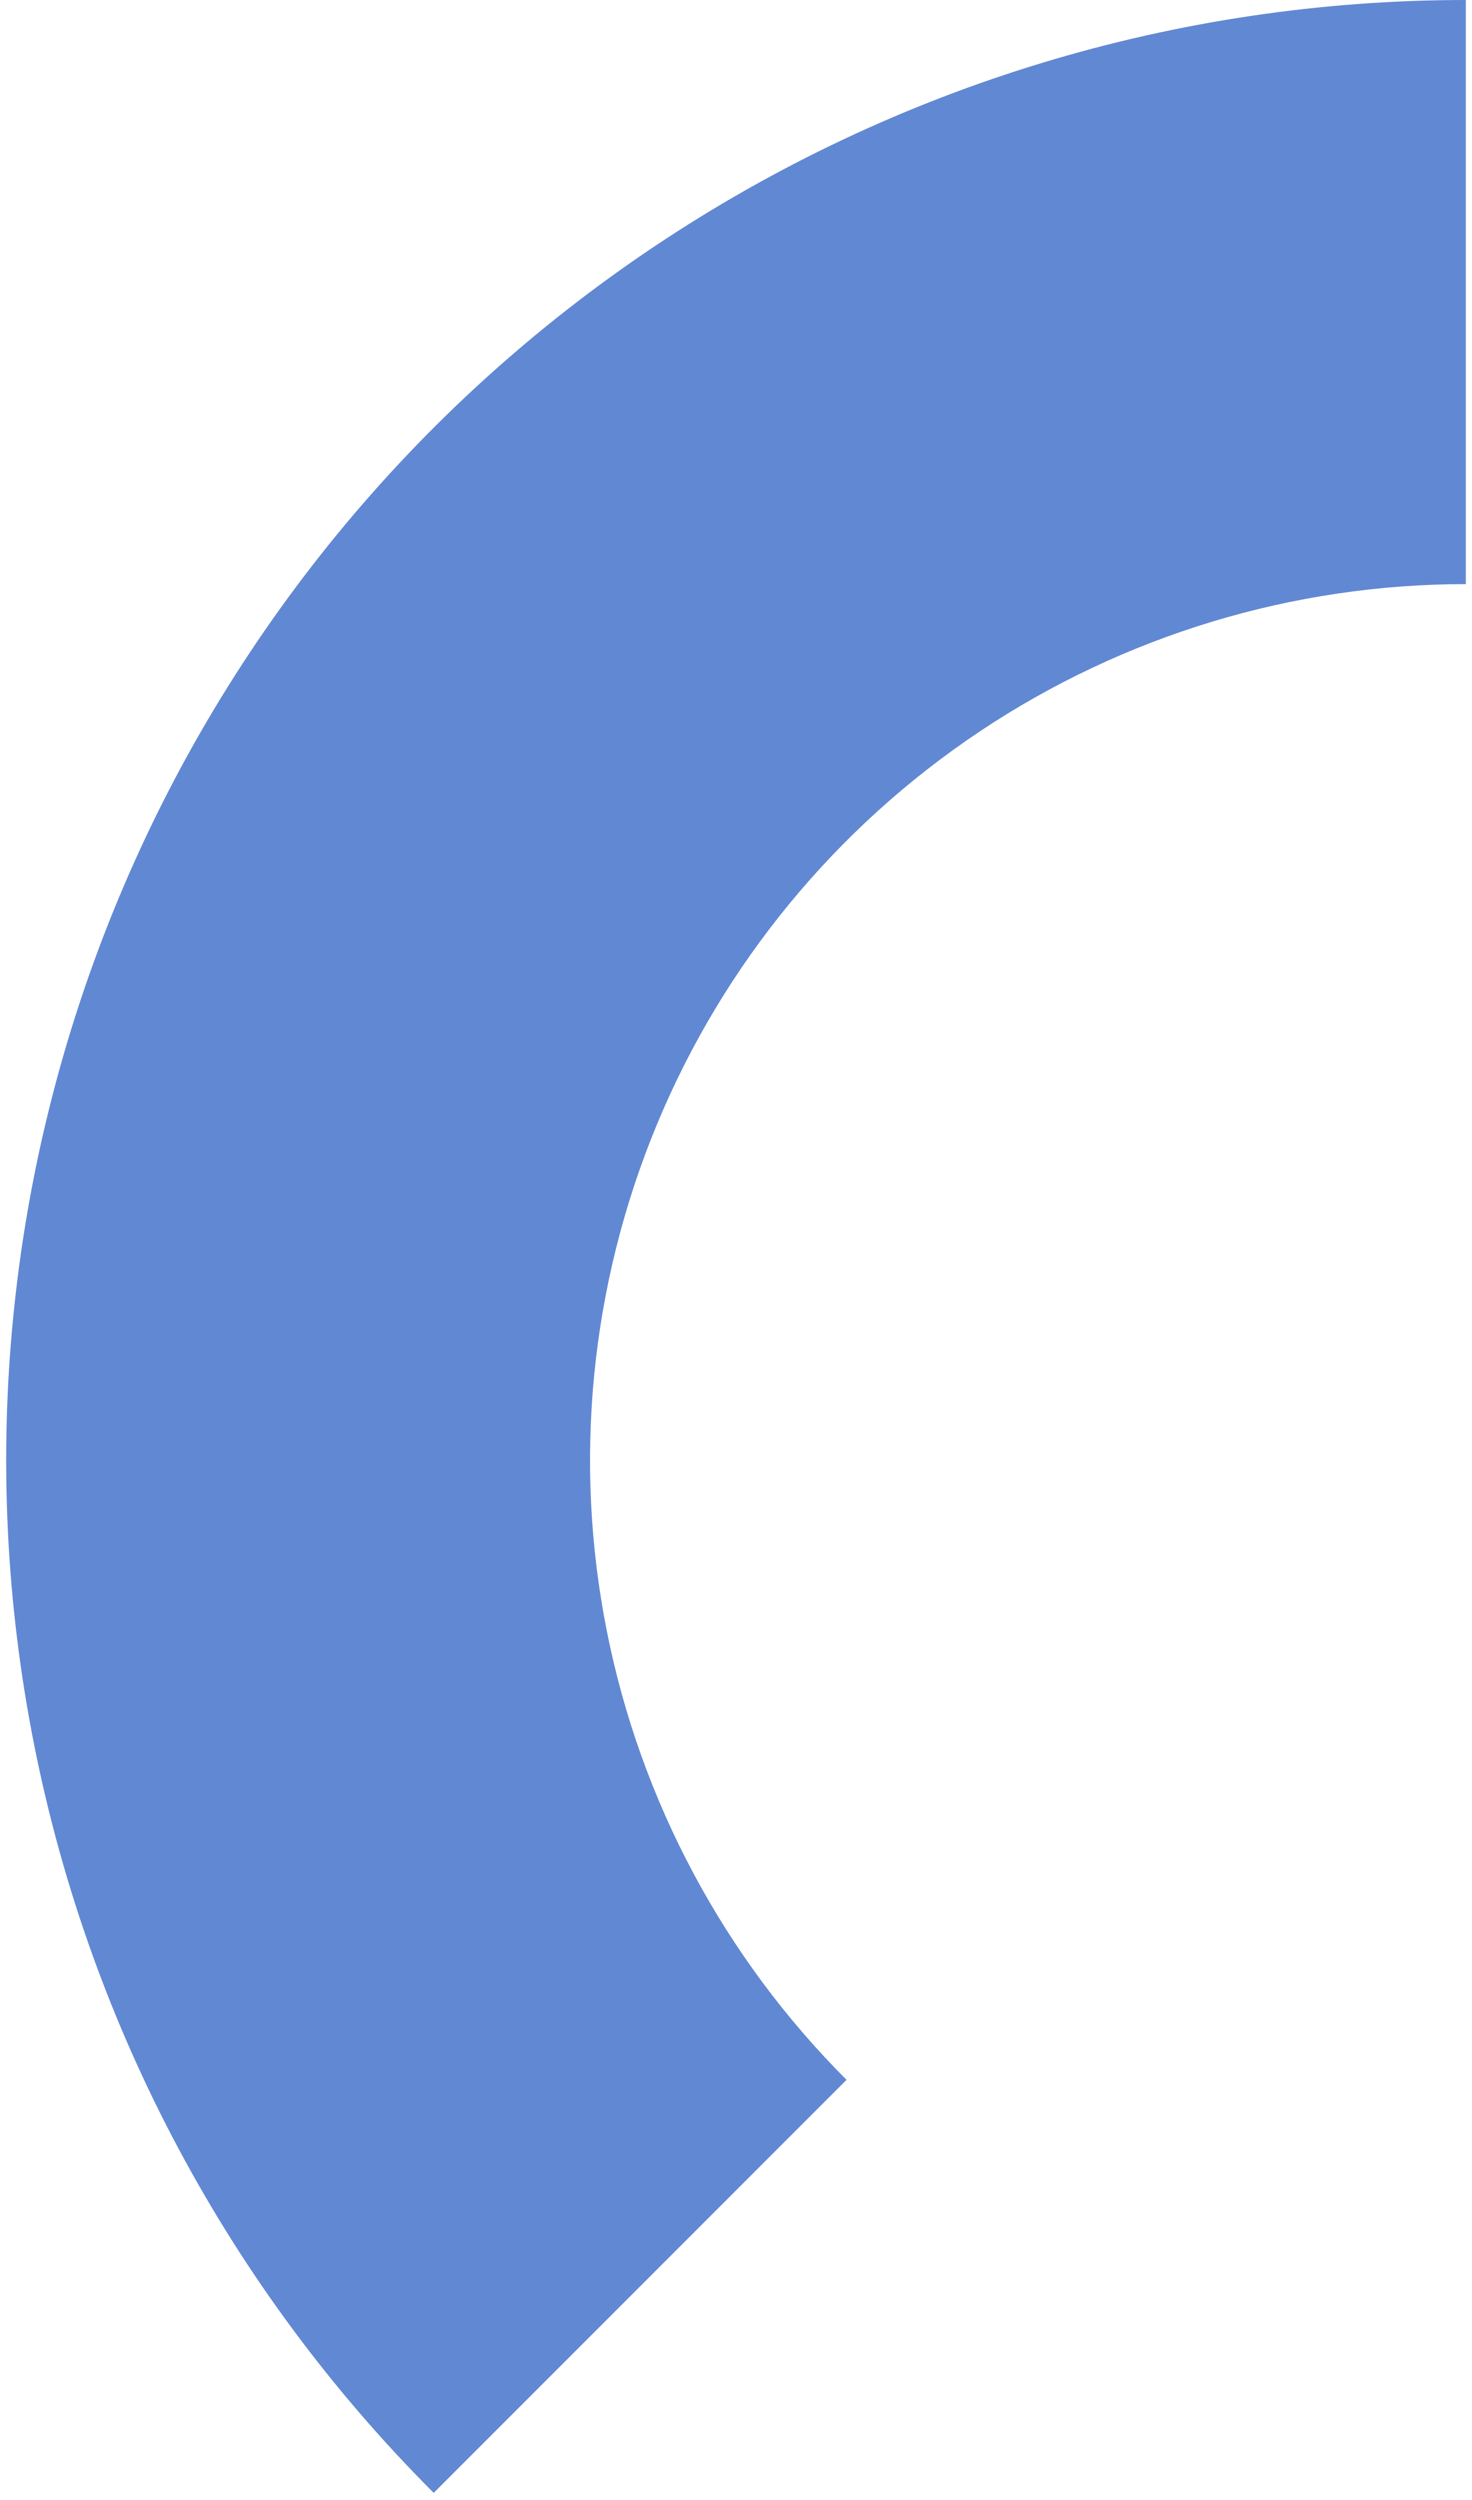 <svg width="119" height="202" viewBox="0 0 119 202" fill="none" xmlns="http://www.w3.org/2000/svg">
<path d="M35.061 201.439C18.559 184.936 7.32 163.91 2.767 141.021C-1.786 118.131 0.551 94.405 9.482 72.843C18.413 51.282 33.538 32.853 52.943 19.887C72.348 6.921 95.162 -2.78305e-07 118.5 0V47.2C104.497 47.2 90.809 51.352 79.166 59.132C67.523 66.912 58.448 77.969 53.089 90.906C47.731 103.843 46.329 118.079 49.06 131.812C51.792 145.546 58.535 158.162 68.437 168.063L35.061 201.439Z" fill="#6188D3"/>
</svg>
